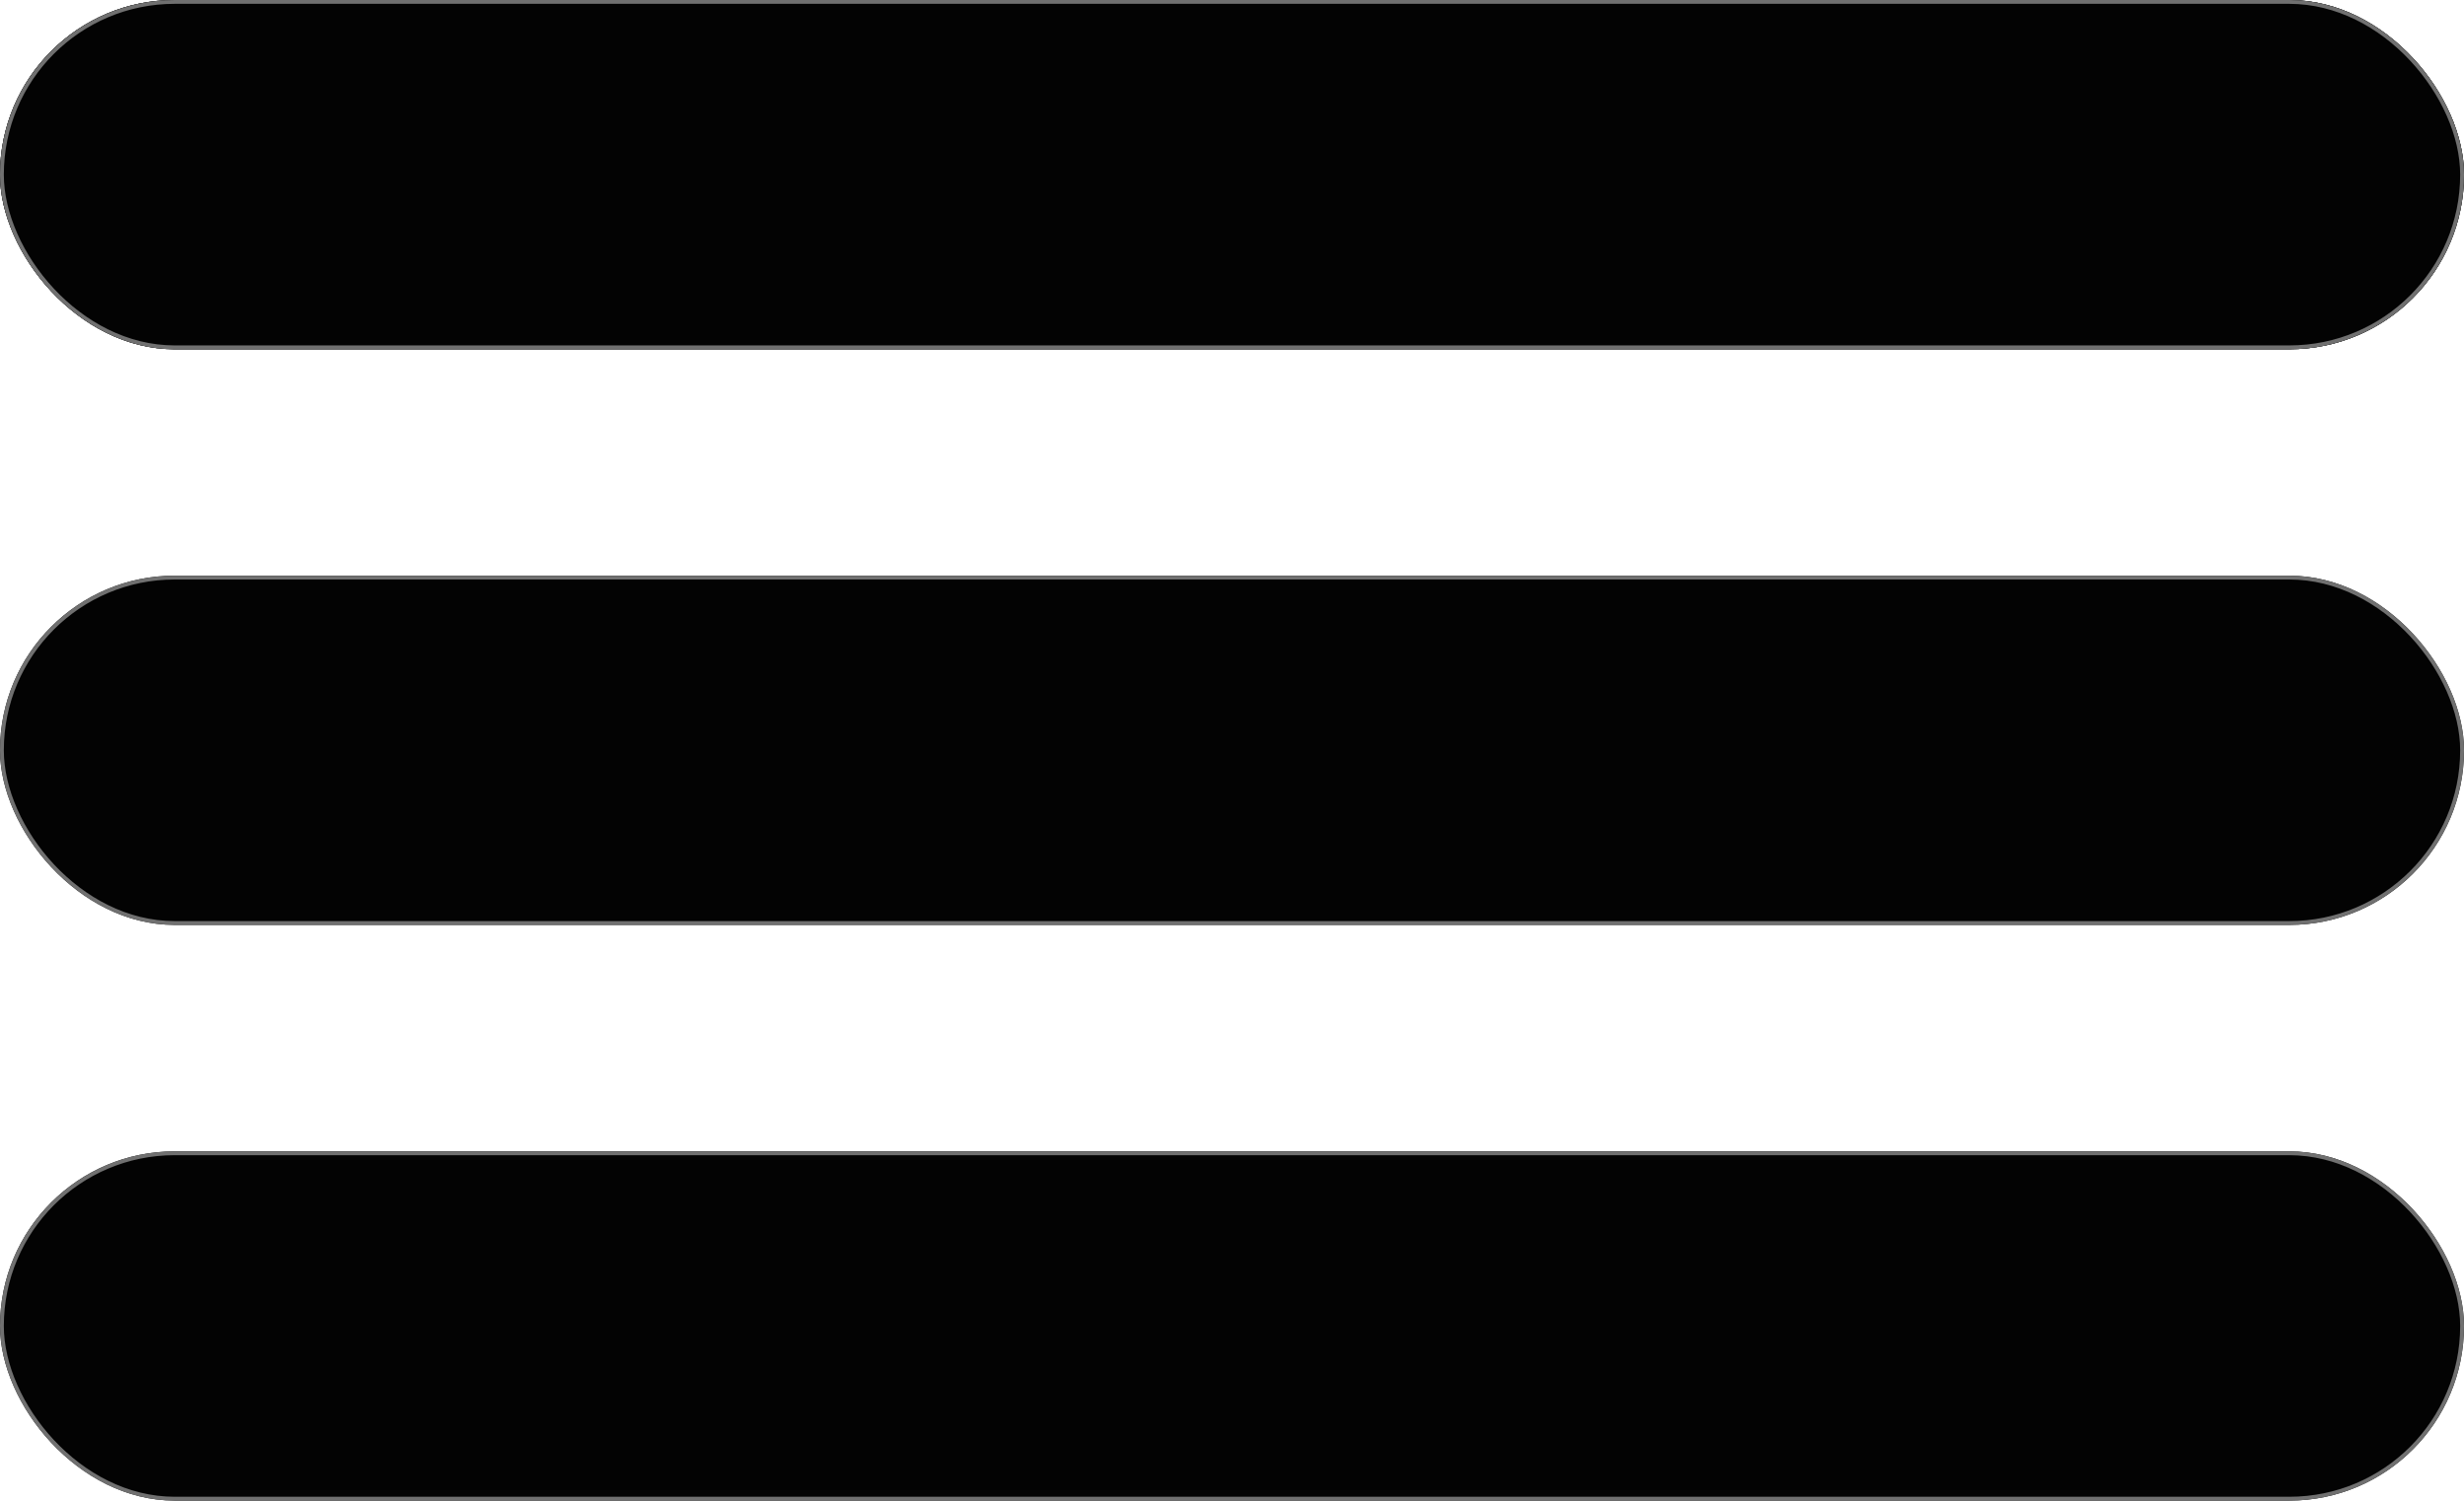 <svg id="ham" xmlns="http://www.w3.org/2000/svg" width="642" height="391" viewBox="0 0 642 391">
  <g id="Rectangle_3" data-name="Rectangle 3" fill="#030303" stroke="#707070" stroke-width="1">
    <rect width="642" height="91" rx="45.5" stroke="none"/>
    <rect x="0.5" y="0.5" width="641" height="90" rx="45" fill="none"/>
  </g>
  <g id="Rectangle_4" data-name="Rectangle 4" transform="translate(0 150)" fill="#030303" stroke="#707070" stroke-width="1">
    <rect width="642" height="91" rx="45.5" stroke="none"/>
    <rect x="0.5" y="0.5" width="641" height="90" rx="45" fill="none"/>
  </g>
  <g id="Rectangle_5" data-name="Rectangle 5" fill="#030303" stroke="#707070" stroke-width="1">
    <rect width="642" height="91" rx="45.5" stroke="none"/>
    <rect x="0.5" y="0.5" width="641" height="90" rx="45" fill="none"/>
  </g>
  <g id="Rectangle_6" data-name="Rectangle 6" transform="translate(0 300)" fill="#030303" stroke="#707070" stroke-width="1">
    <rect width="642" height="91" rx="45.5" stroke="none"/>
    <rect x="0.5" y="0.5" width="641" height="90" rx="45" fill="none"/>
  </g>
</svg>
